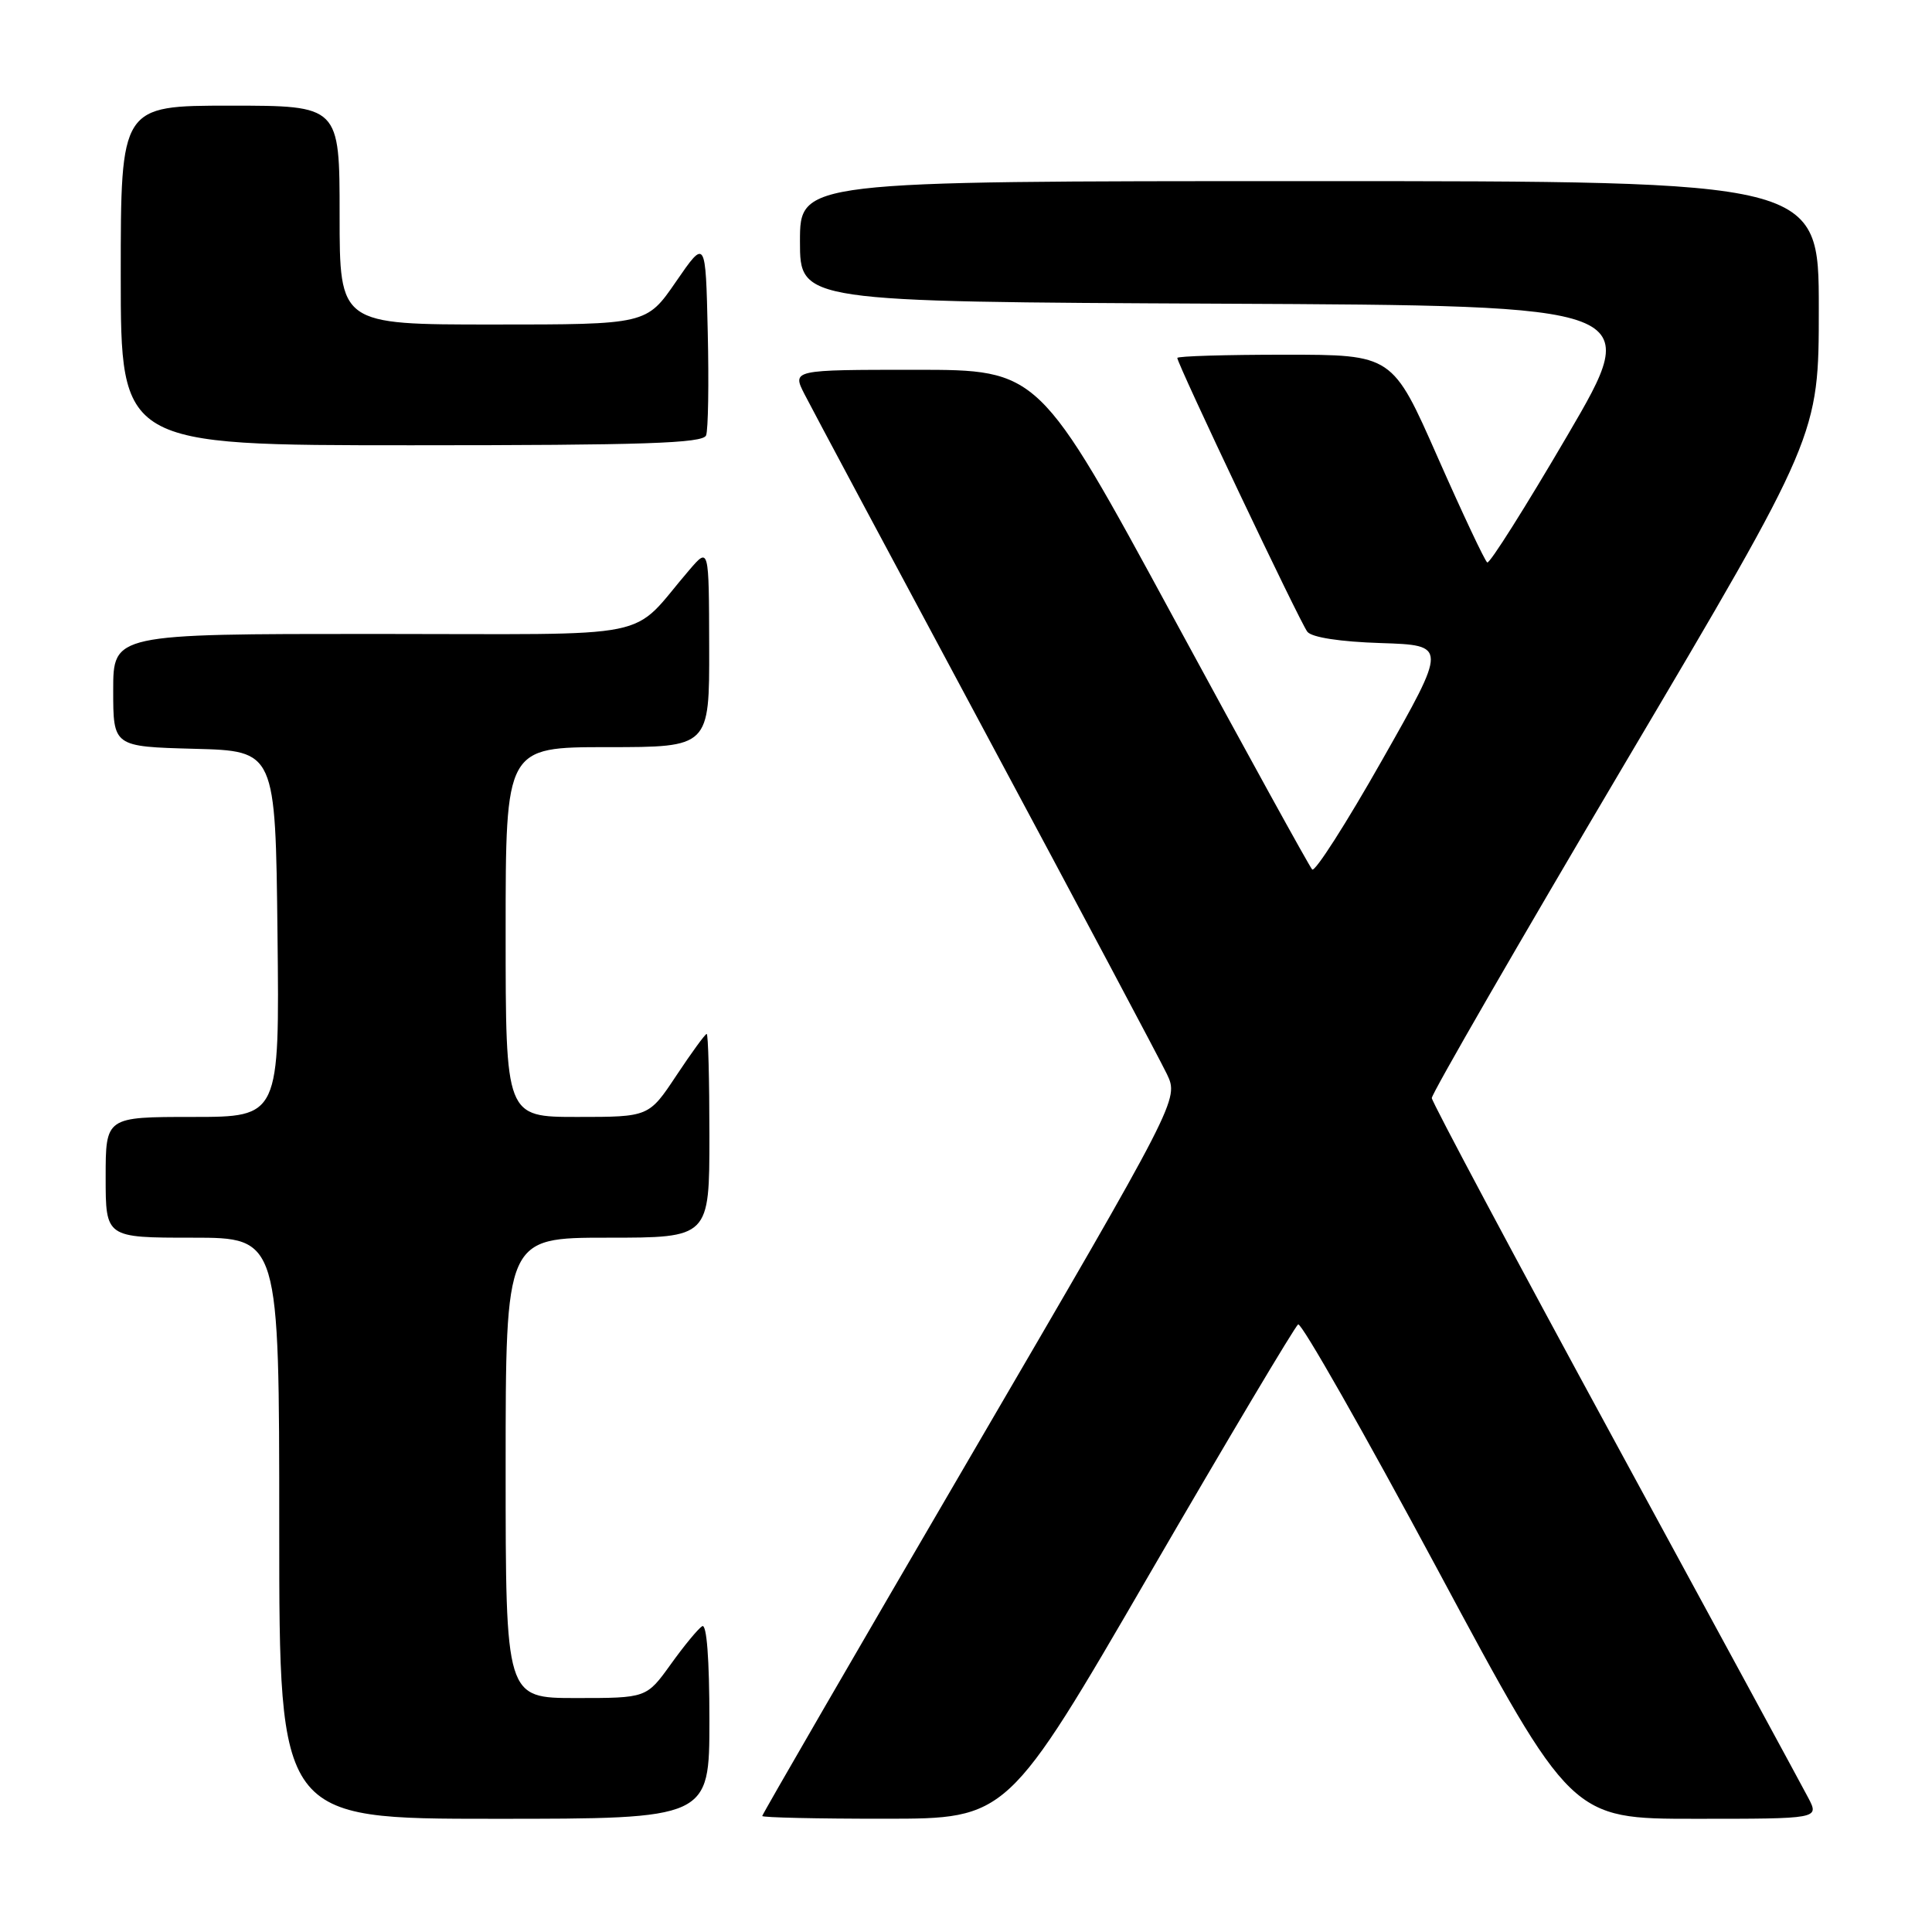 <?xml version="1.0" encoding="UTF-8" standalone="no"?>
<!DOCTYPE svg PUBLIC "-//W3C//DTD SVG 1.1//EN" "http://www.w3.org/Graphics/SVG/1.1/DTD/svg11.dtd" >
<svg xmlns="http://www.w3.org/2000/svg" xmlns:xlink="http://www.w3.org/1999/xlink" version="1.1" viewBox="0 0 256 256">
 <g >
 <path fill="currentColor"
d=" M 94.00 227.94 C 94.00 219.81 93.64 215.11 93.04 215.48 C 92.51 215.81 90.63 218.08 88.87 220.54 C 85.66 225.00 85.66 225.00 76.33 225.00 C 67.00 225.00 67.00 225.00 67.00 194.50 C 67.00 164.00 67.00 164.00 80.50 164.00 C 94.00 164.00 94.00 164.00 94.00 150.50 C 94.00 143.07 93.84 137.00 93.64 137.00 C 93.44 137.00 91.64 139.47 89.63 142.50 C 85.98 148.00 85.98 148.00 76.49 148.00 C 67.00 148.00 67.00 148.00 67.00 123.50 C 67.00 99.00 67.00 99.00 80.50 99.00 C 94.00 99.00 94.00 99.00 93.97 85.75 C 93.94 72.50 93.94 72.50 91.36 75.50 C 83.18 85.00 88.11 84.00 49.49 84.00 C 15.00 84.00 15.00 84.00 15.00 91.47 C 15.00 98.93 15.00 98.93 25.75 99.22 C 36.50 99.50 36.50 99.50 36.77 123.75 C 37.04 148.00 37.04 148.00 25.52 148.00 C 14.00 148.00 14.00 148.00 14.00 156.00 C 14.00 164.00 14.00 164.00 25.50 164.00 C 37.00 164.00 37.00 164.00 37.00 202.50 C 37.00 241.00 37.00 241.00 65.50 241.00 C 94.00 241.00 94.00 241.00 94.00 227.94 Z  M 152.37 208.48 C 162.75 190.60 171.59 175.76 172.01 175.49 C 172.44 175.23 180.76 189.86 190.50 208.00 C 208.21 241.00 208.21 241.00 224.63 241.00 C 241.05 241.00 241.05 241.00 239.62 238.25 C 238.83 236.74 227.29 215.48 213.98 191.00 C 200.67 166.52 189.76 146.05 189.72 145.50 C 189.69 144.95 201.22 124.98 215.33 101.12 C 241.00 57.74 241.00 57.74 241.00 40.87 C 241.00 24.00 241.00 24.00 173.50 24.00 C 106.00 24.00 106.00 24.00 106.00 31.99 C 106.00 39.98 106.00 39.98 161.87 40.24 C 217.75 40.50 217.75 40.50 207.69 57.70 C 202.16 67.15 197.38 74.73 197.07 74.53 C 196.75 74.33 193.80 68.06 190.50 60.59 C 184.51 47.00 184.51 47.00 170.25 47.00 C 162.41 47.00 156.00 47.19 156.00 47.43 C 156.00 48.23 172.27 82.50 173.23 83.71 C 173.81 84.46 177.60 85.04 182.98 85.21 C 191.77 85.50 191.77 85.50 183.14 100.71 C 178.40 109.08 174.23 115.60 173.87 115.21 C 173.50 114.82 165.21 99.76 155.44 81.75 C 137.67 49.00 137.67 49.00 121.31 49.00 C 104.95 49.00 104.95 49.00 106.61 52.25 C 107.52 54.04 118.34 74.28 130.65 97.24 C 142.95 120.19 153.74 140.48 154.62 142.32 C 156.21 145.67 156.21 145.67 128.61 192.96 C 113.42 218.98 101.00 240.42 101.00 240.63 C 101.00 240.83 108.31 241.00 117.25 240.99 C 133.50 240.99 133.50 240.99 152.37 208.48 Z  M 93.56 57.69 C 93.84 56.98 93.94 50.82 93.78 44.00 C 93.50 31.62 93.50 31.62 89.58 37.31 C 85.67 43.00 85.67 43.00 65.33 43.00 C 45.00 43.00 45.00 43.00 45.00 28.50 C 45.00 14.00 45.00 14.00 30.50 14.00 C 16.00 14.00 16.00 14.00 16.00 36.50 C 16.00 59.00 16.00 59.00 54.53 59.00 C 85.31 59.00 93.16 58.74 93.56 57.69 Z "/>
</g>
</svg>